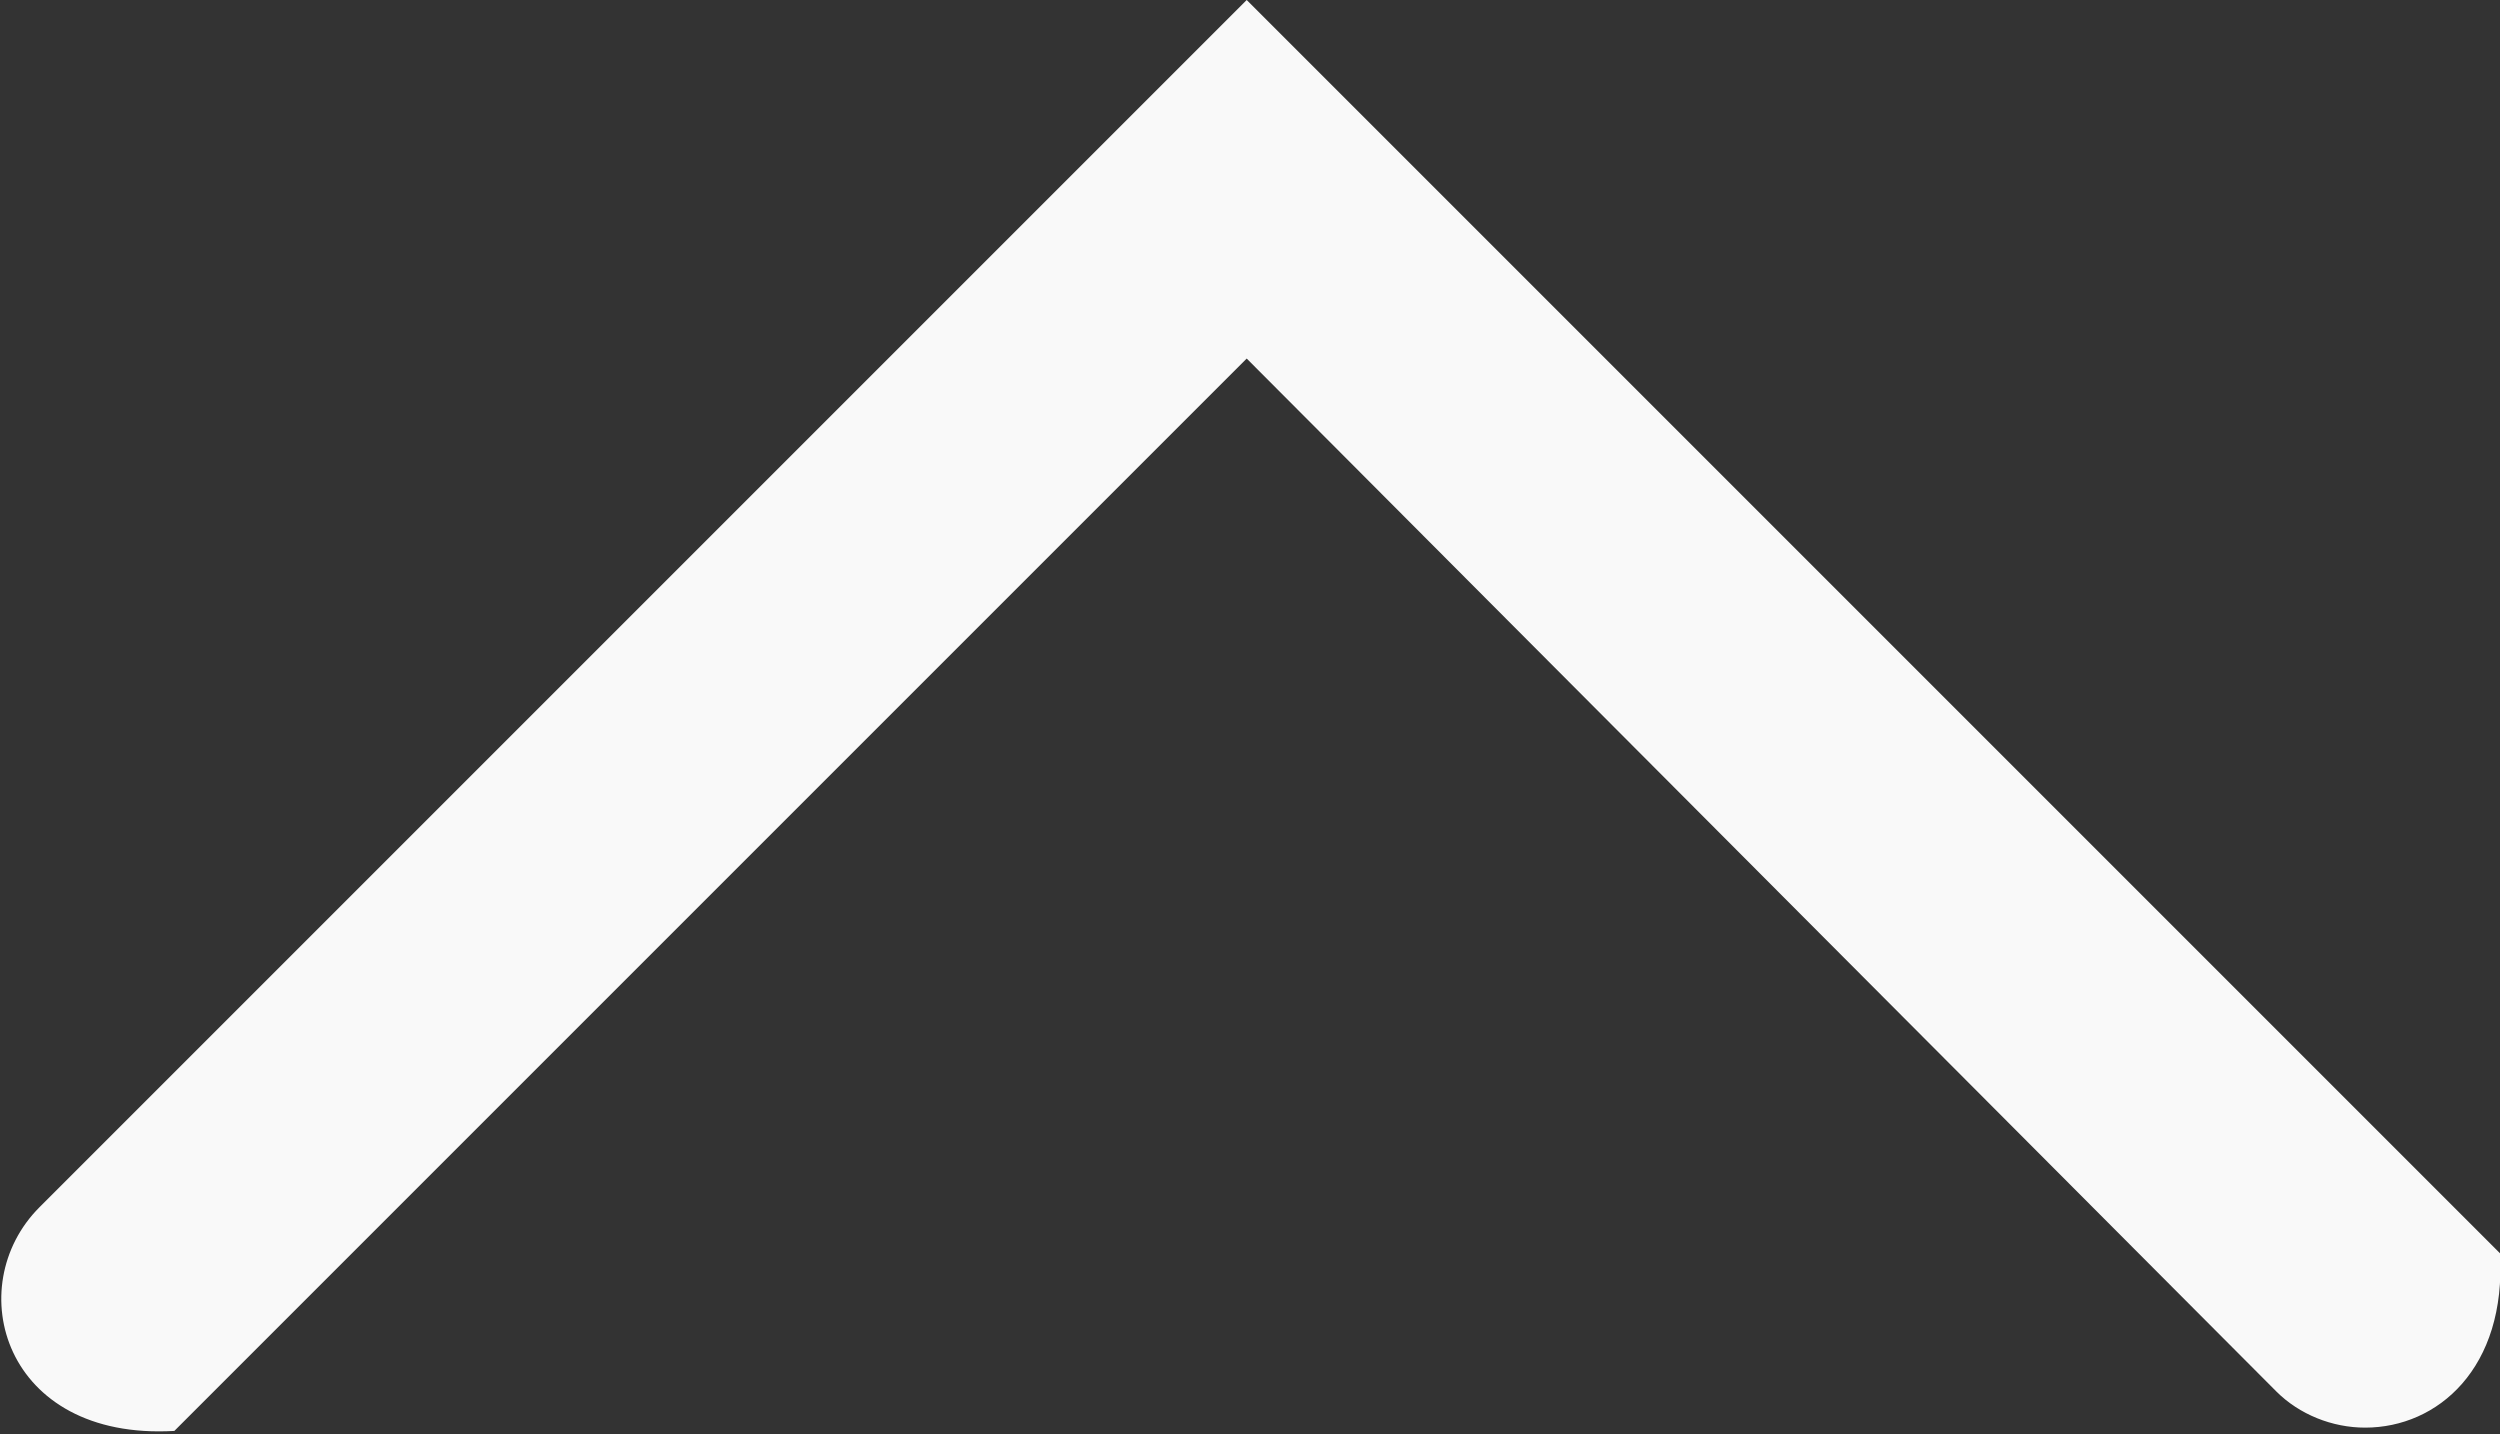 <?xml version="1.0" encoding="utf-8"?>
<!-- Generator: Adobe Illustrator 18.0.0, SVG Export Plug-In . SVG Version: 6.00 Build 0)  -->
<!DOCTYPE svg PUBLIC "-//W3C//DTD SVG 1.1//EN" "http://www.w3.org/Graphics/SVG/1.1/DTD/svg11.dtd">
<svg version="1.1" id="Layer_1" xmlns="http://www.w3.org/2000/svg" xmlns:xlink="http://www.w3.org/1999/xlink" x="0px" y="0px"
	 viewBox="0 0 76 43.6" enable-background="new 0 0 76 43.6" xml:space="preserve">
<rect x="0" y="0" width="76" height="43.6" fill="#333333" stroke="none"/>
<g>
	<g>
		<g>
			<path fill="#F9F9F9" d="M71.9,43.4c-1,0-2-0.4-2.7-1.1L37.9,10.9L5.3,43.5c-5.2,0.3-6.5-4.4-4.1-6.8L37.9,0L76,38.1
				C76.2,41.6,74.1,43.4,71.9,43.4z"/>
		</g>
	</g>
</g>
</svg>
